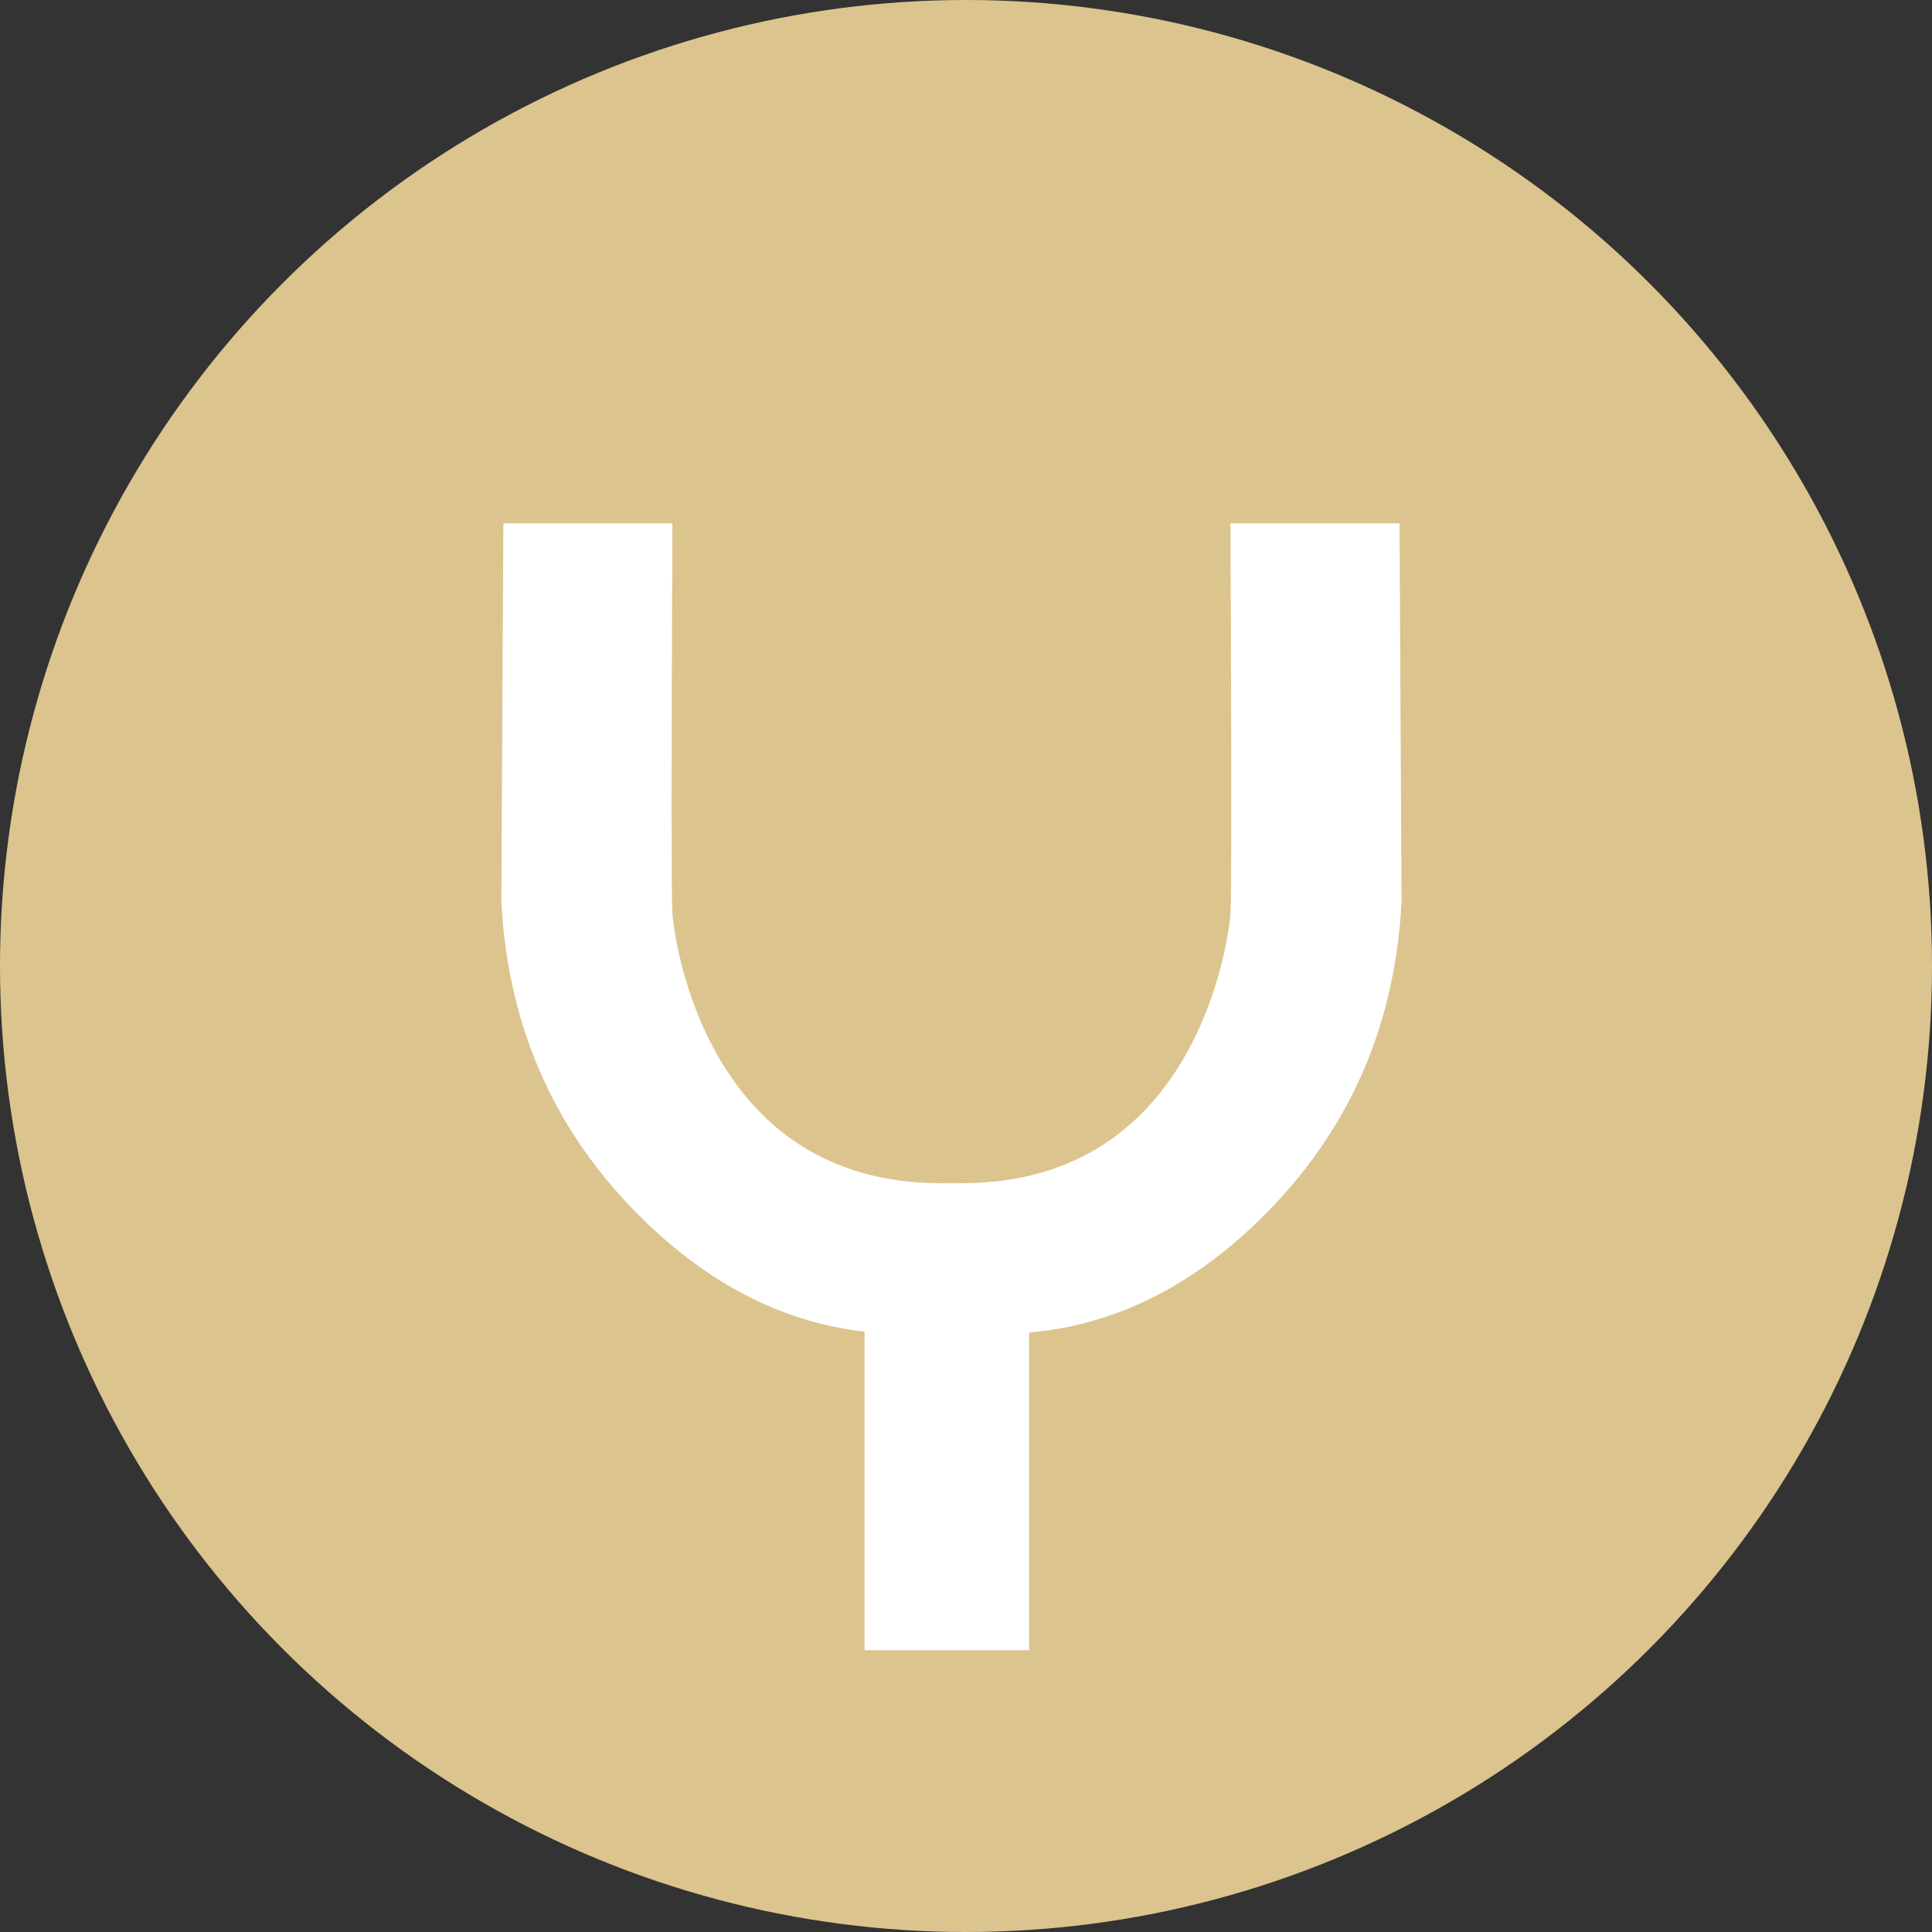 <?xml version="1.0" encoding="UTF-8" standalone="no"?><!-- Generator: Gravit.io --><svg xmlns="http://www.w3.org/2000/svg" xmlns:xlink="http://www.w3.org/1999/xlink" style="isolation:isolate" viewBox="0 0 16 16" width="16pt" height="16pt"><rect x="0" y="0" width="16" height="16" fill="#333333" stroke="none"/><defs><clipPath id="_clipPath_HcAE39HHnvBHHtova4xW8WilL6zj5yGU"><rect width="16" height="16"/></clipPath></defs><g clip-path="url(#_clipPath_HcAE39HHnvBHHtova4xW8WilL6zj5yGU)"><circle vector-effect="non-scaling-stroke" cx="8" cy="8" r="8" fill="rgb(220,196,142)"/><g style="isolation:isolate"><path d=" M 7.88 9.924 Q 7.839 9.924 7.796 9.924 C 5.731 9.924 5.455 7.795 5.443 7.556 Q 5.431 7.317 5.443 4.459 L 4.293 4.459 L 4.277 7.461 Q 4.356 9.003 5.454 10.049 Q 6.286 10.842 7.285 10.914 L 7.285 13.541 L 8.398 13.541 L 8.398 10.918 Q 9.441 10.873 10.306 10.049 Q 11.404 9.003 11.482 7.461 L 11.466 4.459 L 10.316 4.459 Q 10.328 7.317 10.316 7.556 C 10.304 7.795 10.028 9.924 7.963 9.924 Q 7.92 9.924 7.88 9.924 Z " fill-rule="evenodd" fill="rgb(255,255,255)" vector-effect="non-scaling-stroke" stroke-width="0.25" stroke="rgb(255,255,255)" stroke-linejoin="miter" stroke-linecap="square" stroke-miterlimit="3"/></g></g></svg>